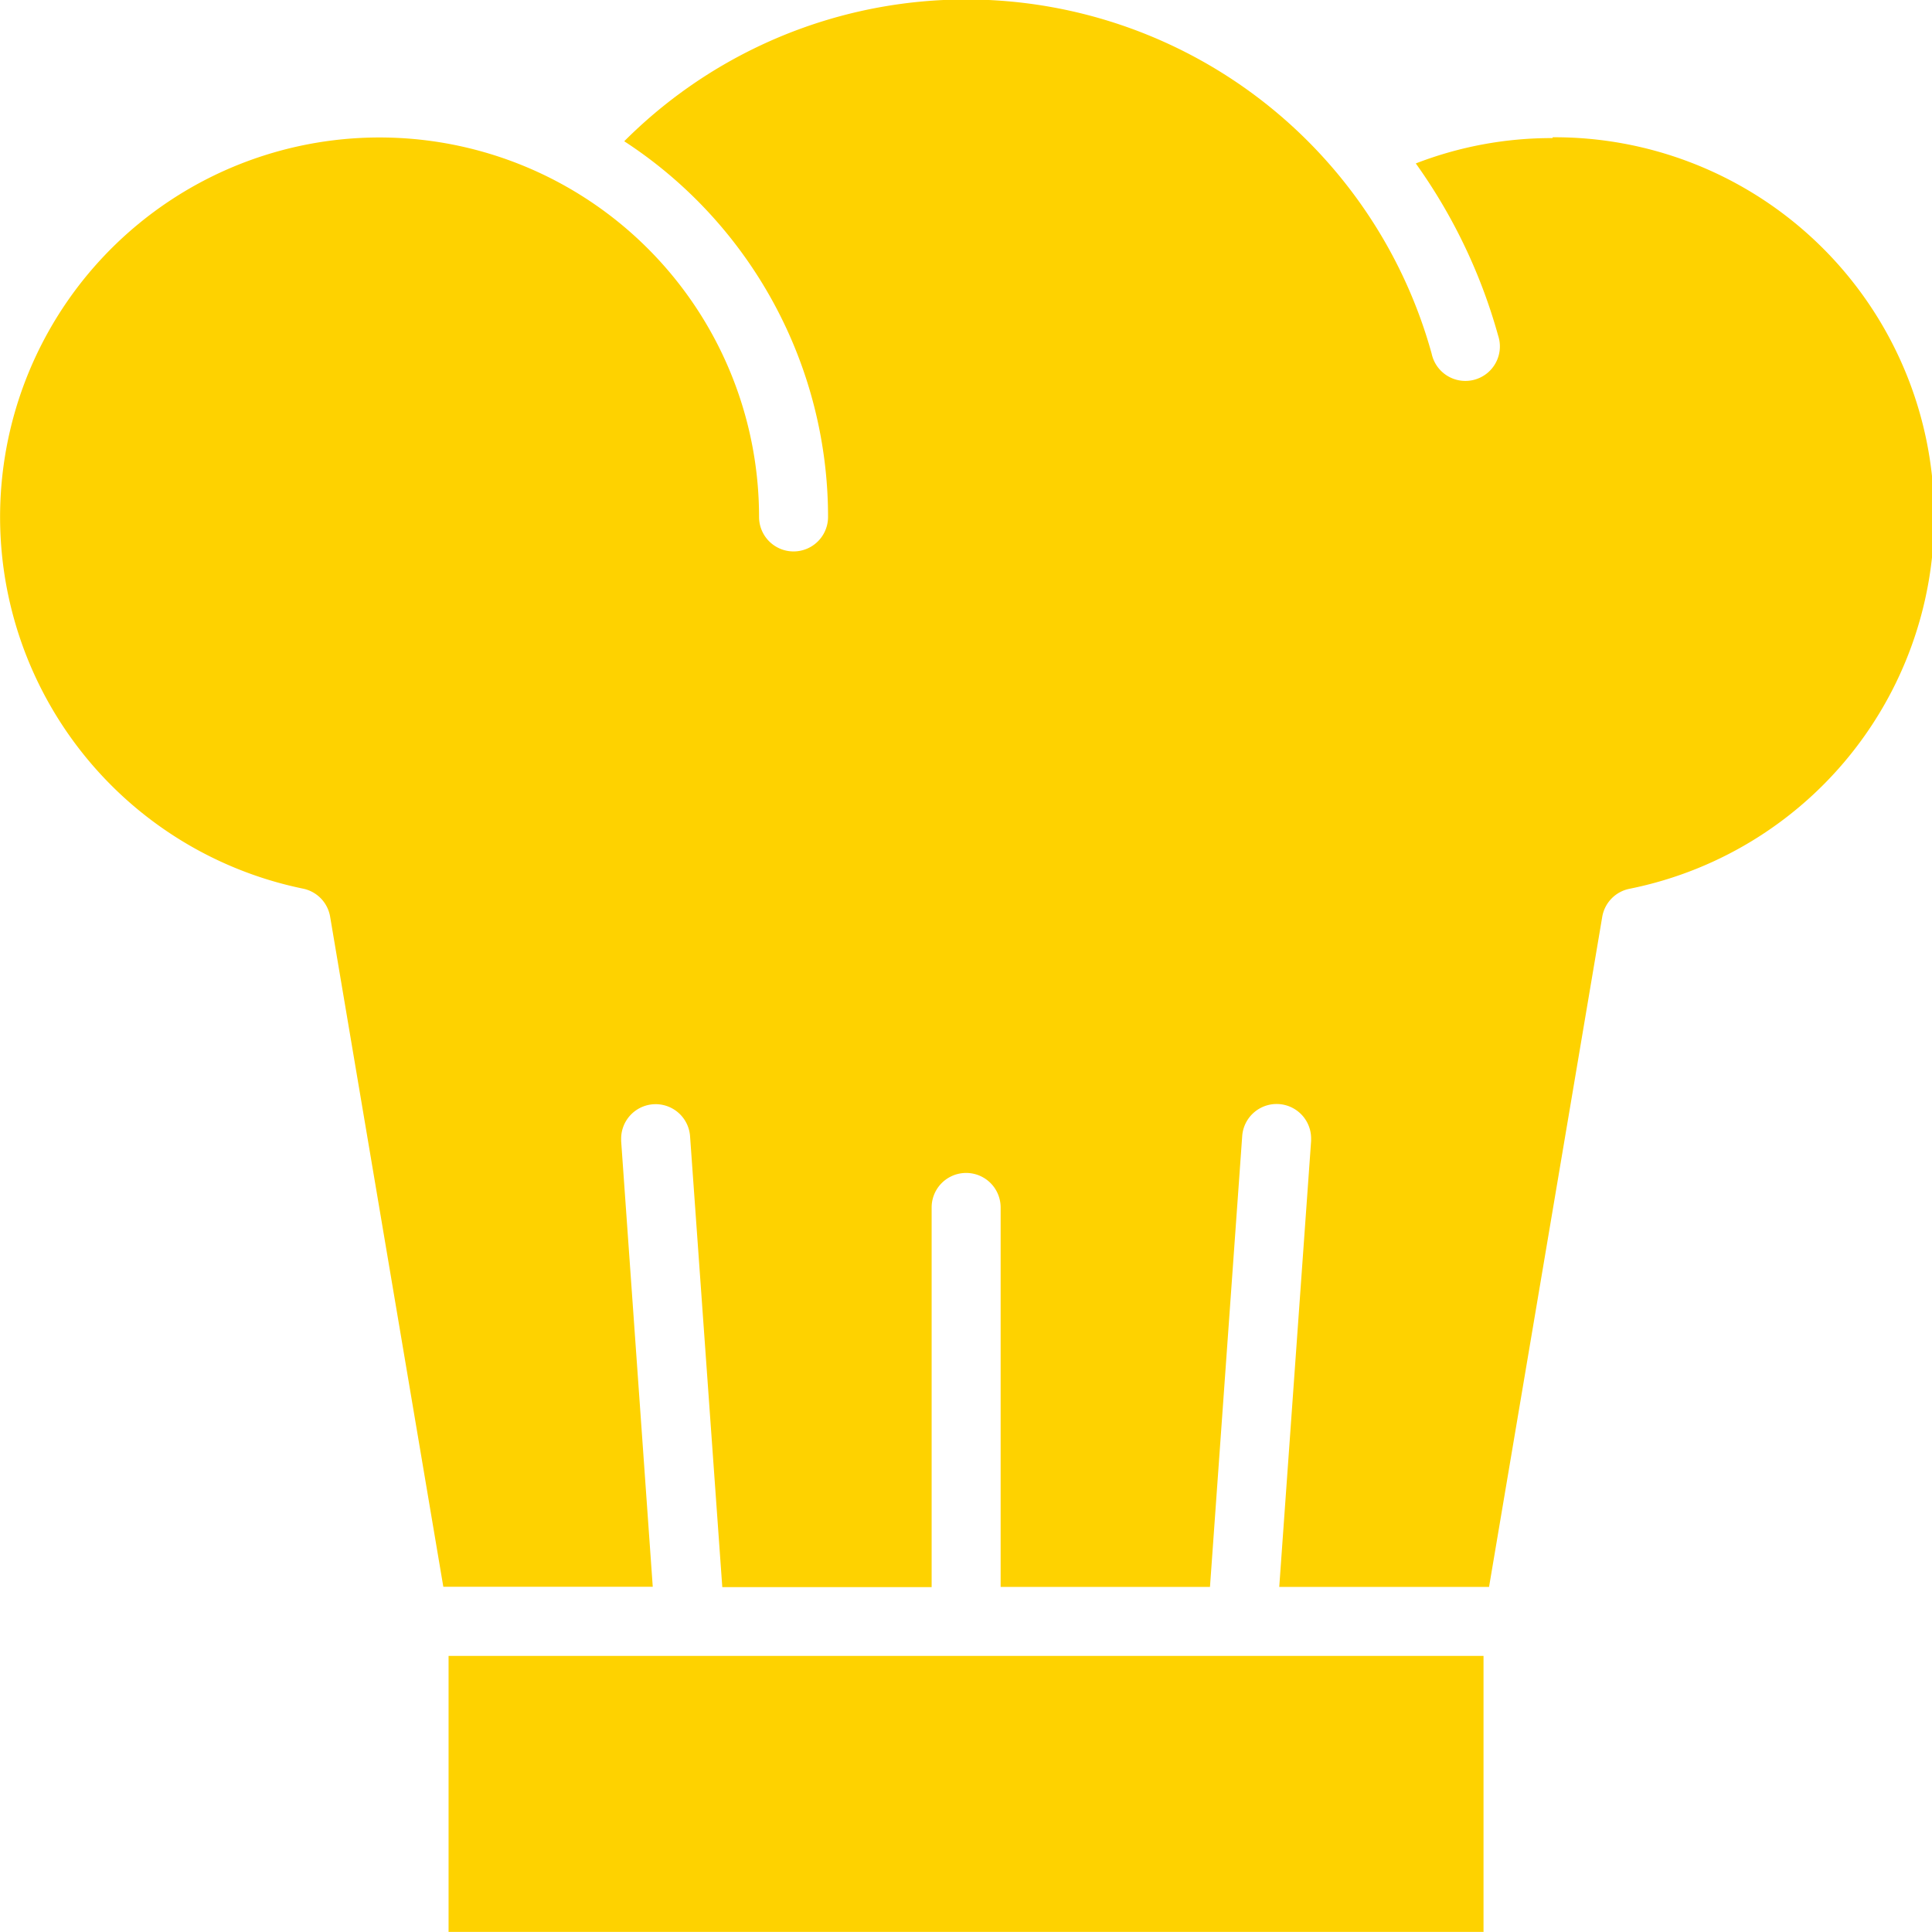 <svg xmlns="http://www.w3.org/2000/svg" width="21.337" height="21.336" viewBox="0 0 21.337 21.336">
    <defs>
        <style>
            .cls-1{fill:#fed200}
        </style>
    </defs>
    <g id="recipe" transform="translate(-31.991 -31.998)">
        <path id="Path_4765" d="M49.136 33.523a4.149 4.149 0 0 0-1.509.28 6.045 6.045 0 0 1 .909 1.9.381.381 0 1 1-.734.2 5.335 5.335 0 0 0-8.917-2.345 4.953 4.953 0 0 1 2.251 4.149.381.381 0 1 1-.762 0 4.191 4.191 0 1 0-5.037 4.105.381.381 0 0 1 .3.31l1.25 7.4H39.2l-.349-4.922v-.027a.381.381 0 0 1 .761-.027l.356 4.98h2.312v-4.193a.381.381 0 0 1 .762 0v4.191h2.312l.356-4.98a.381.381 0 0 1 .761.027v.027l-.352 4.926h2.317l1.25-7.4a.381.381 0 0 1 .3-.31 4.191 4.191 0 0 0-.846-8.3z" class="cls-1"/>
        <path id="Path_4766" d="M136 416h11.43v3.048H136z" class="cls-1" transform="translate(-99.055 -365.714)"/>
    </g>
</svg>
